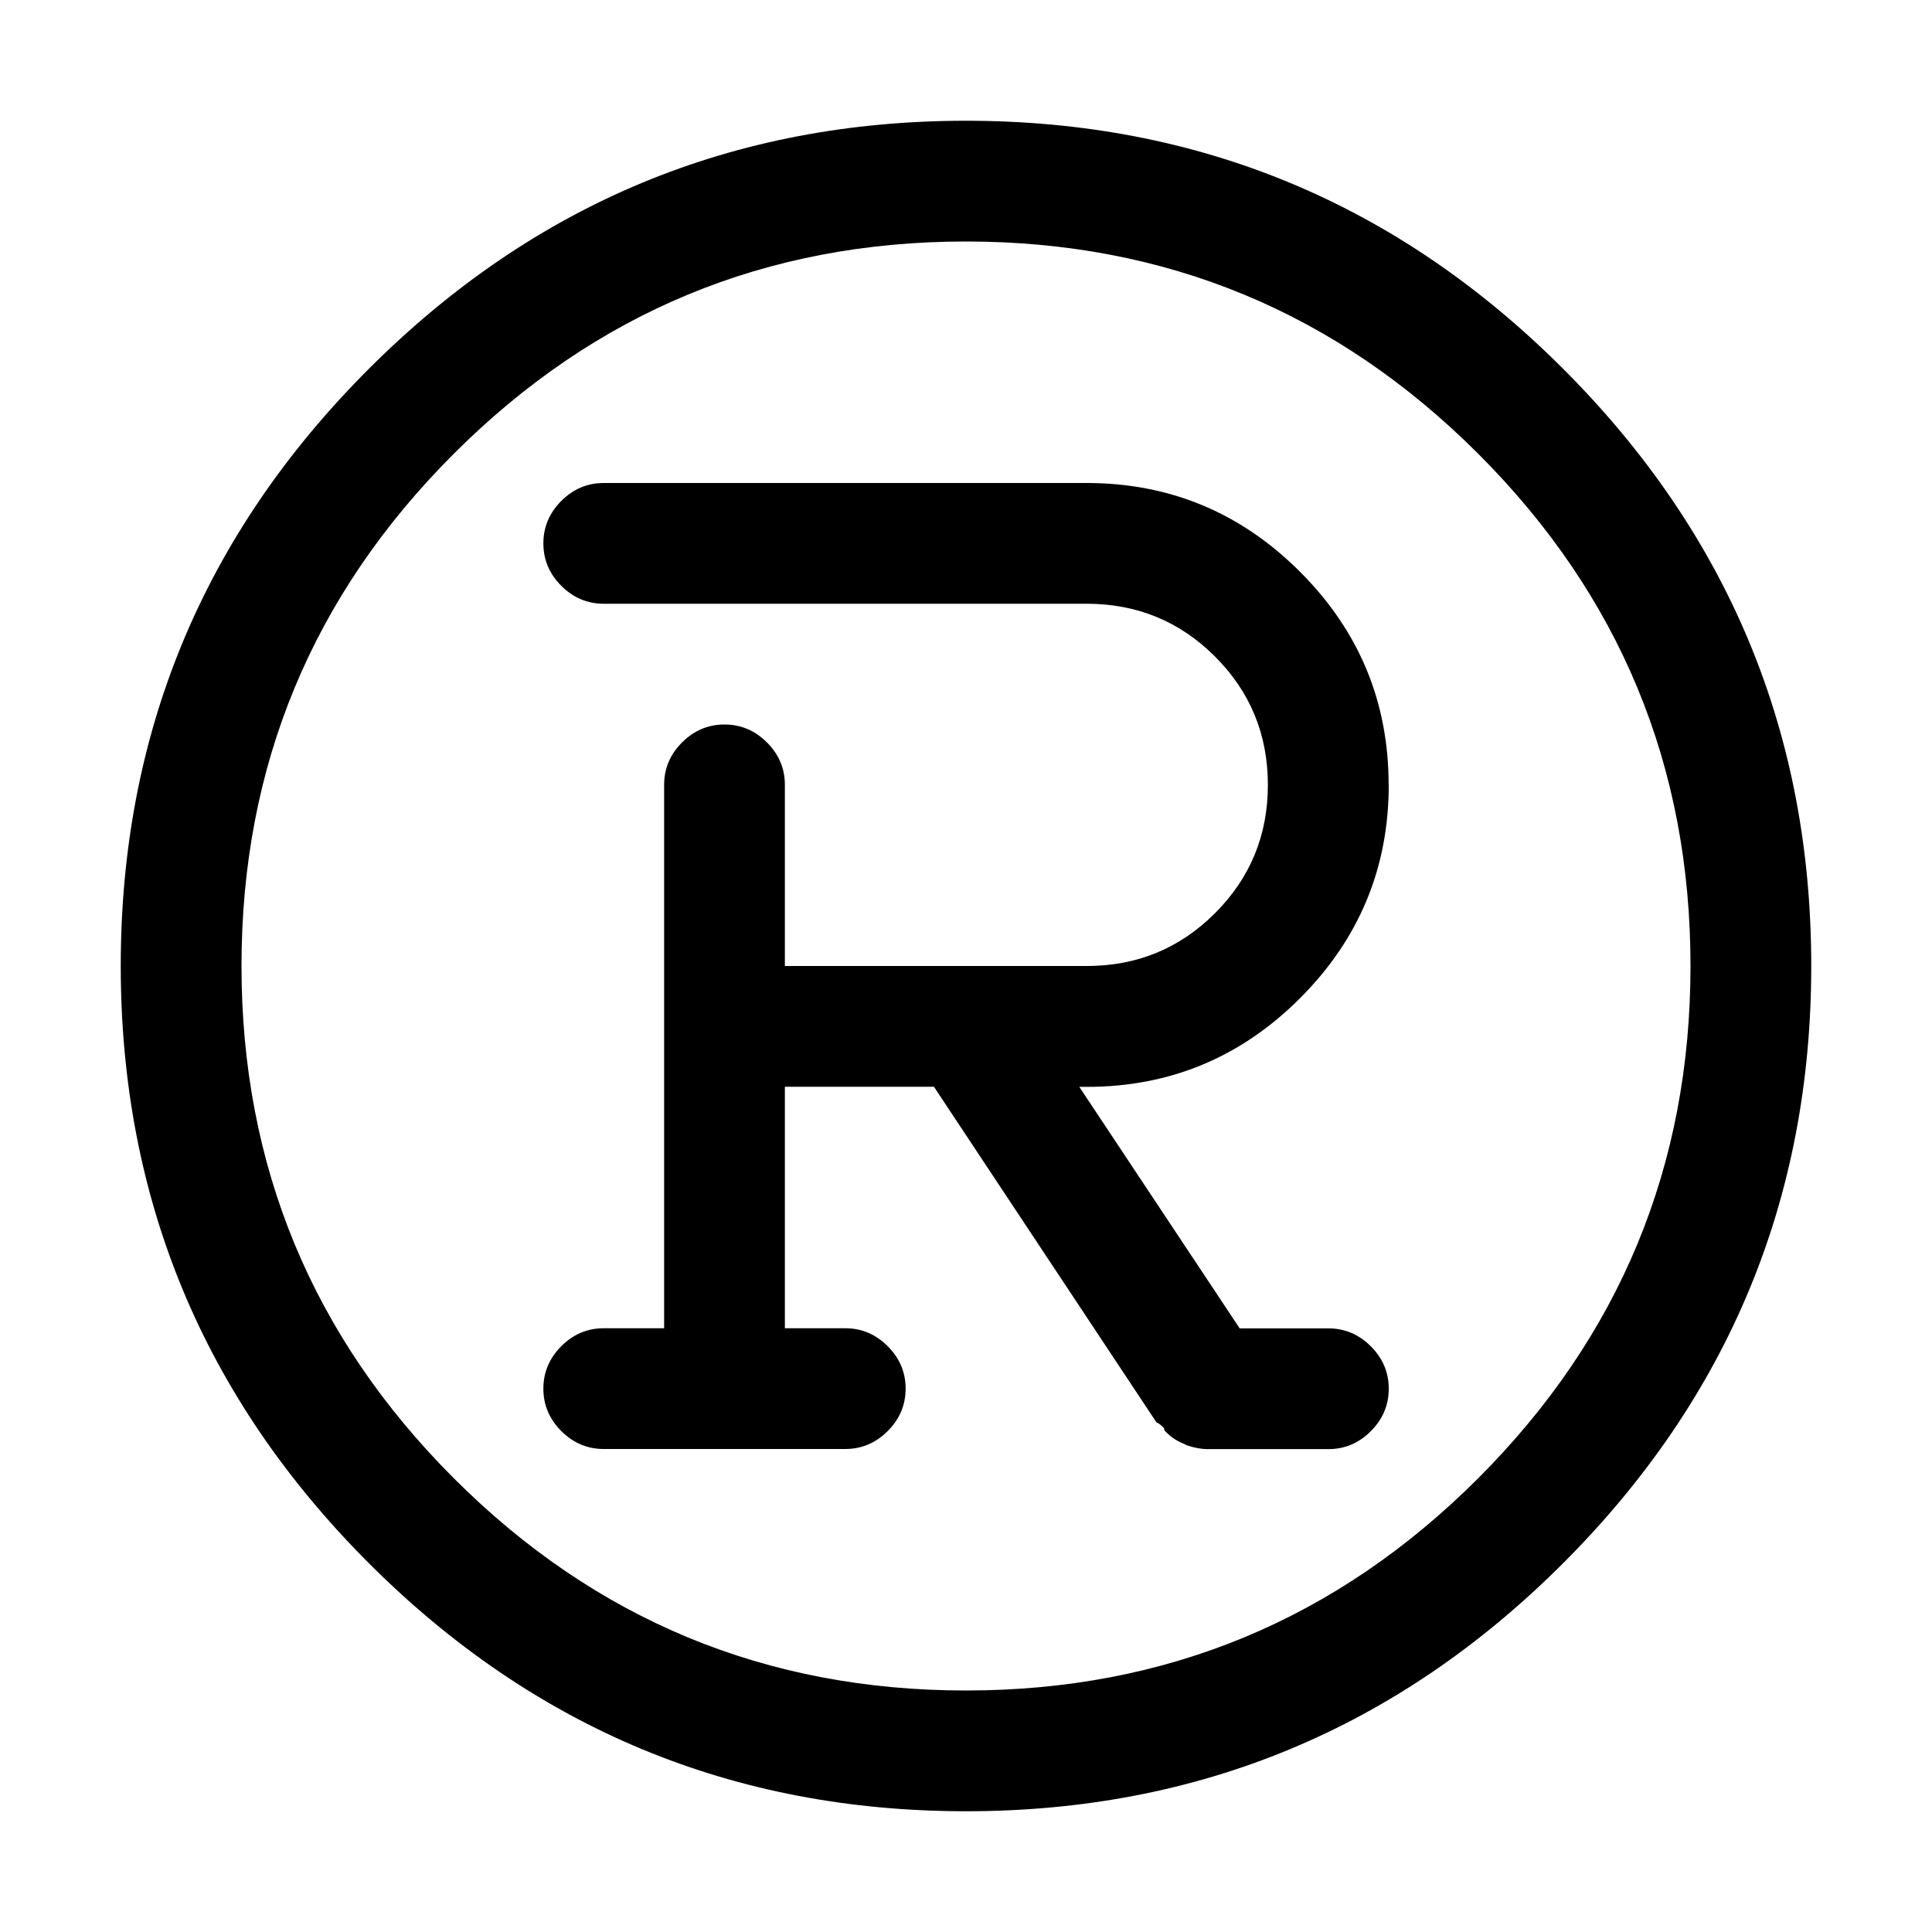 <!-- Generated by IcoMoon.io -->
<svg version="1.1" xmlns="http://www.w3.org/2000/svg" width="32" height="32" viewBox="0 0 32 32">
<title>brand</title>
<path d="M16 2q-5.781 0-9.891 4.109t-4.109 9.891 4.109 9.891 9.891 4.109 9.891-4.109 4.109-9.891-4.109-9.891-9.891-4.109zM16 28q-4.969 0-8.484-3.516t-3.516-8.484 3.516-8.484 8.484-3.516 8.484 3.516 3.516 8.484-3.516 8.484-8.484 3.516zM23 13q0-2.063-1.469-3.531t-3.531-1.469h-8q-0.406 0-0.703 0.297t-0.297 0.703 0.297 0.703 0.703 0.297h8q1.25 0 2.125 0.875t0.875 2.125-0.875 2.125-2.125 0.875h-5v-3q0-0.406-0.297-0.703t-0.703-0.297-0.703 0.297-0.297 0.703v9h-1q-0.406 0-0.703 0.297t-0.297 0.703 0.297 0.703 0.703 0.297h4q0.406 0 0.703-0.297t0.297-0.703-0.297-0.703-0.703-0.297h-1v-4h2.469l3.688 5.563q0.031 0 0.125 0.094 0 0.031 0.016 0.047l0.016 0.016q0.125 0.125 0.281 0.188l0.063 0.031q0.188 0.063 0.344 0.063v0h2q0.406 0 0.703-0.297t0.297-0.703-0.297-0.703-0.703-0.297h-1.469l-2.656-4h0.125q2.063 0 3.531-1.469t1.469-3.531z"></path>
</svg>
